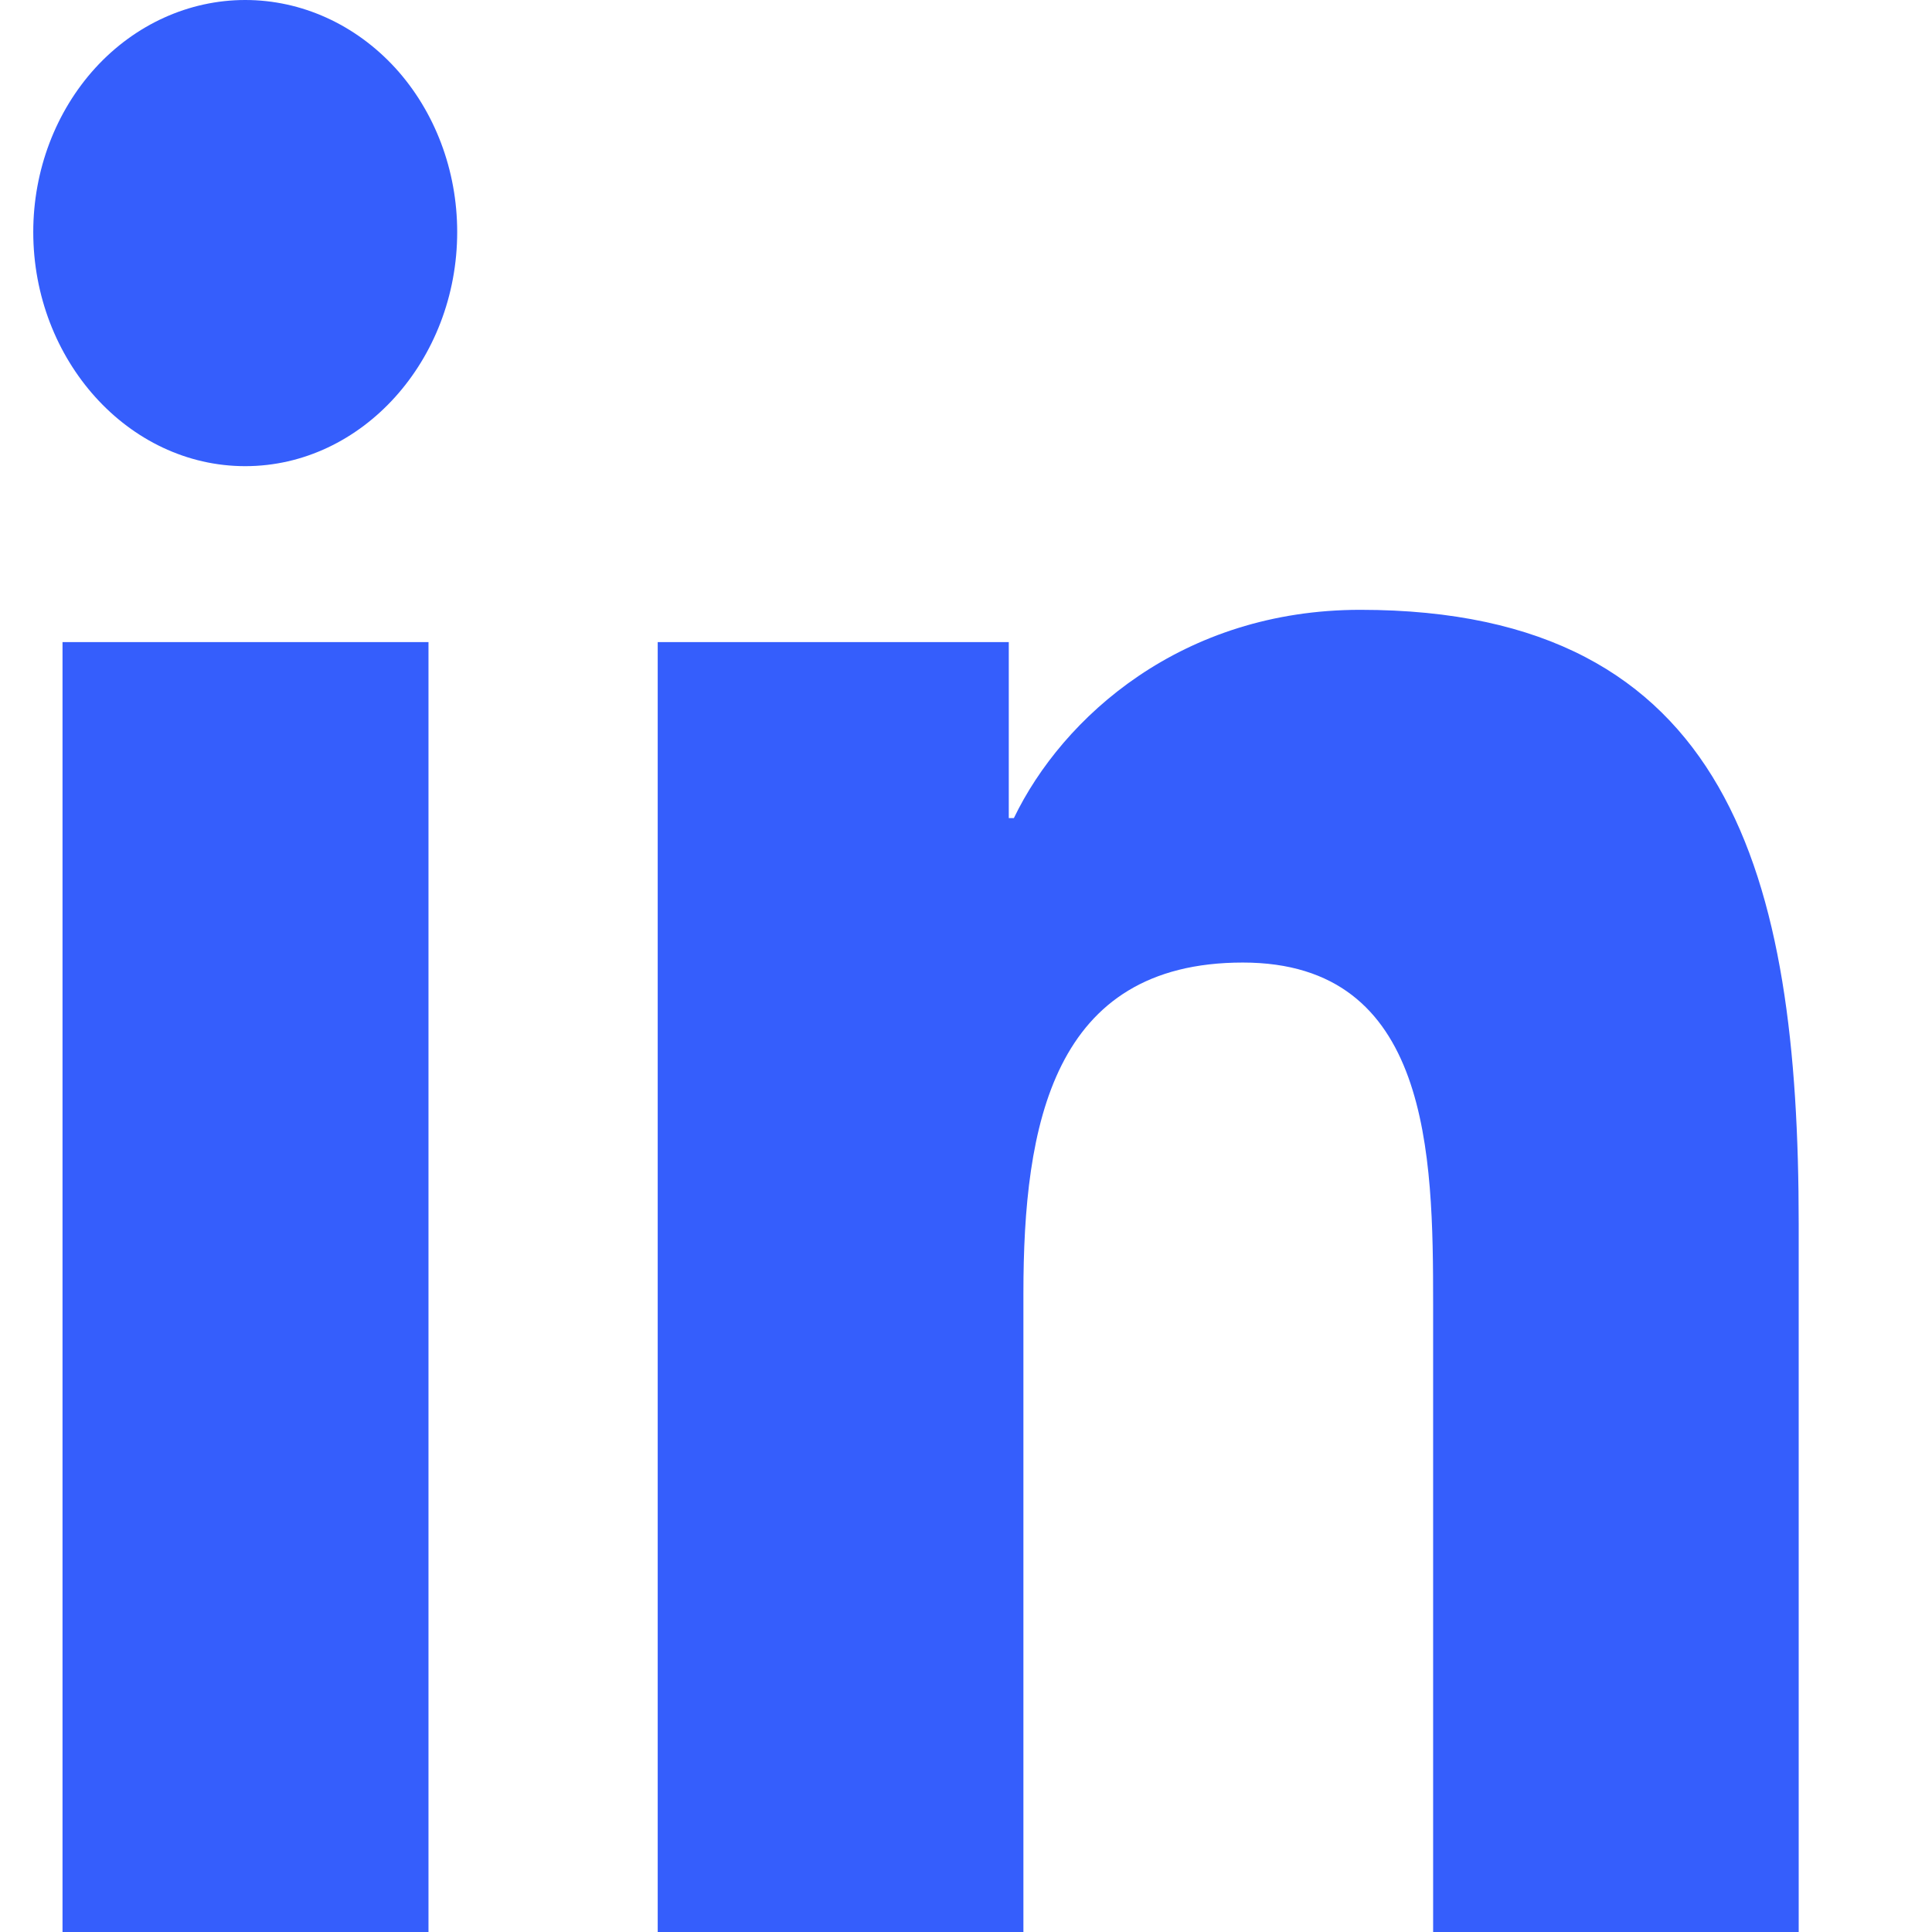 <svg width="14" height="14" viewBox="0 0 14 14" fill="none" xmlns="http://www.w3.org/2000/svg">
<path id="Vector" d="M3.105 14H0.453V4.653H3.105V14ZM1.777 3.378C0.929 3.378 0.241 2.609 0.241 1.681C0.241 1.235 0.403 0.808 0.691 0.492C0.979 0.177 1.37 0 1.777 0C2.185 0 2.575 0.177 2.864 0.492C3.152 0.808 3.313 1.235 3.313 1.681C3.313 2.609 2.625 3.378 1.777 3.378ZM13.032 14H10.385V9.45C10.385 8.366 10.365 6.975 9.006 6.975C7.627 6.975 7.416 8.153 7.416 9.372V14H4.766V4.653H7.31V5.928H7.347C7.701 5.194 8.566 4.419 9.857 4.419C12.541 4.419 13.034 6.353 13.034 8.866V14H13.032Z" fill="#355EFC"/>
</svg>
